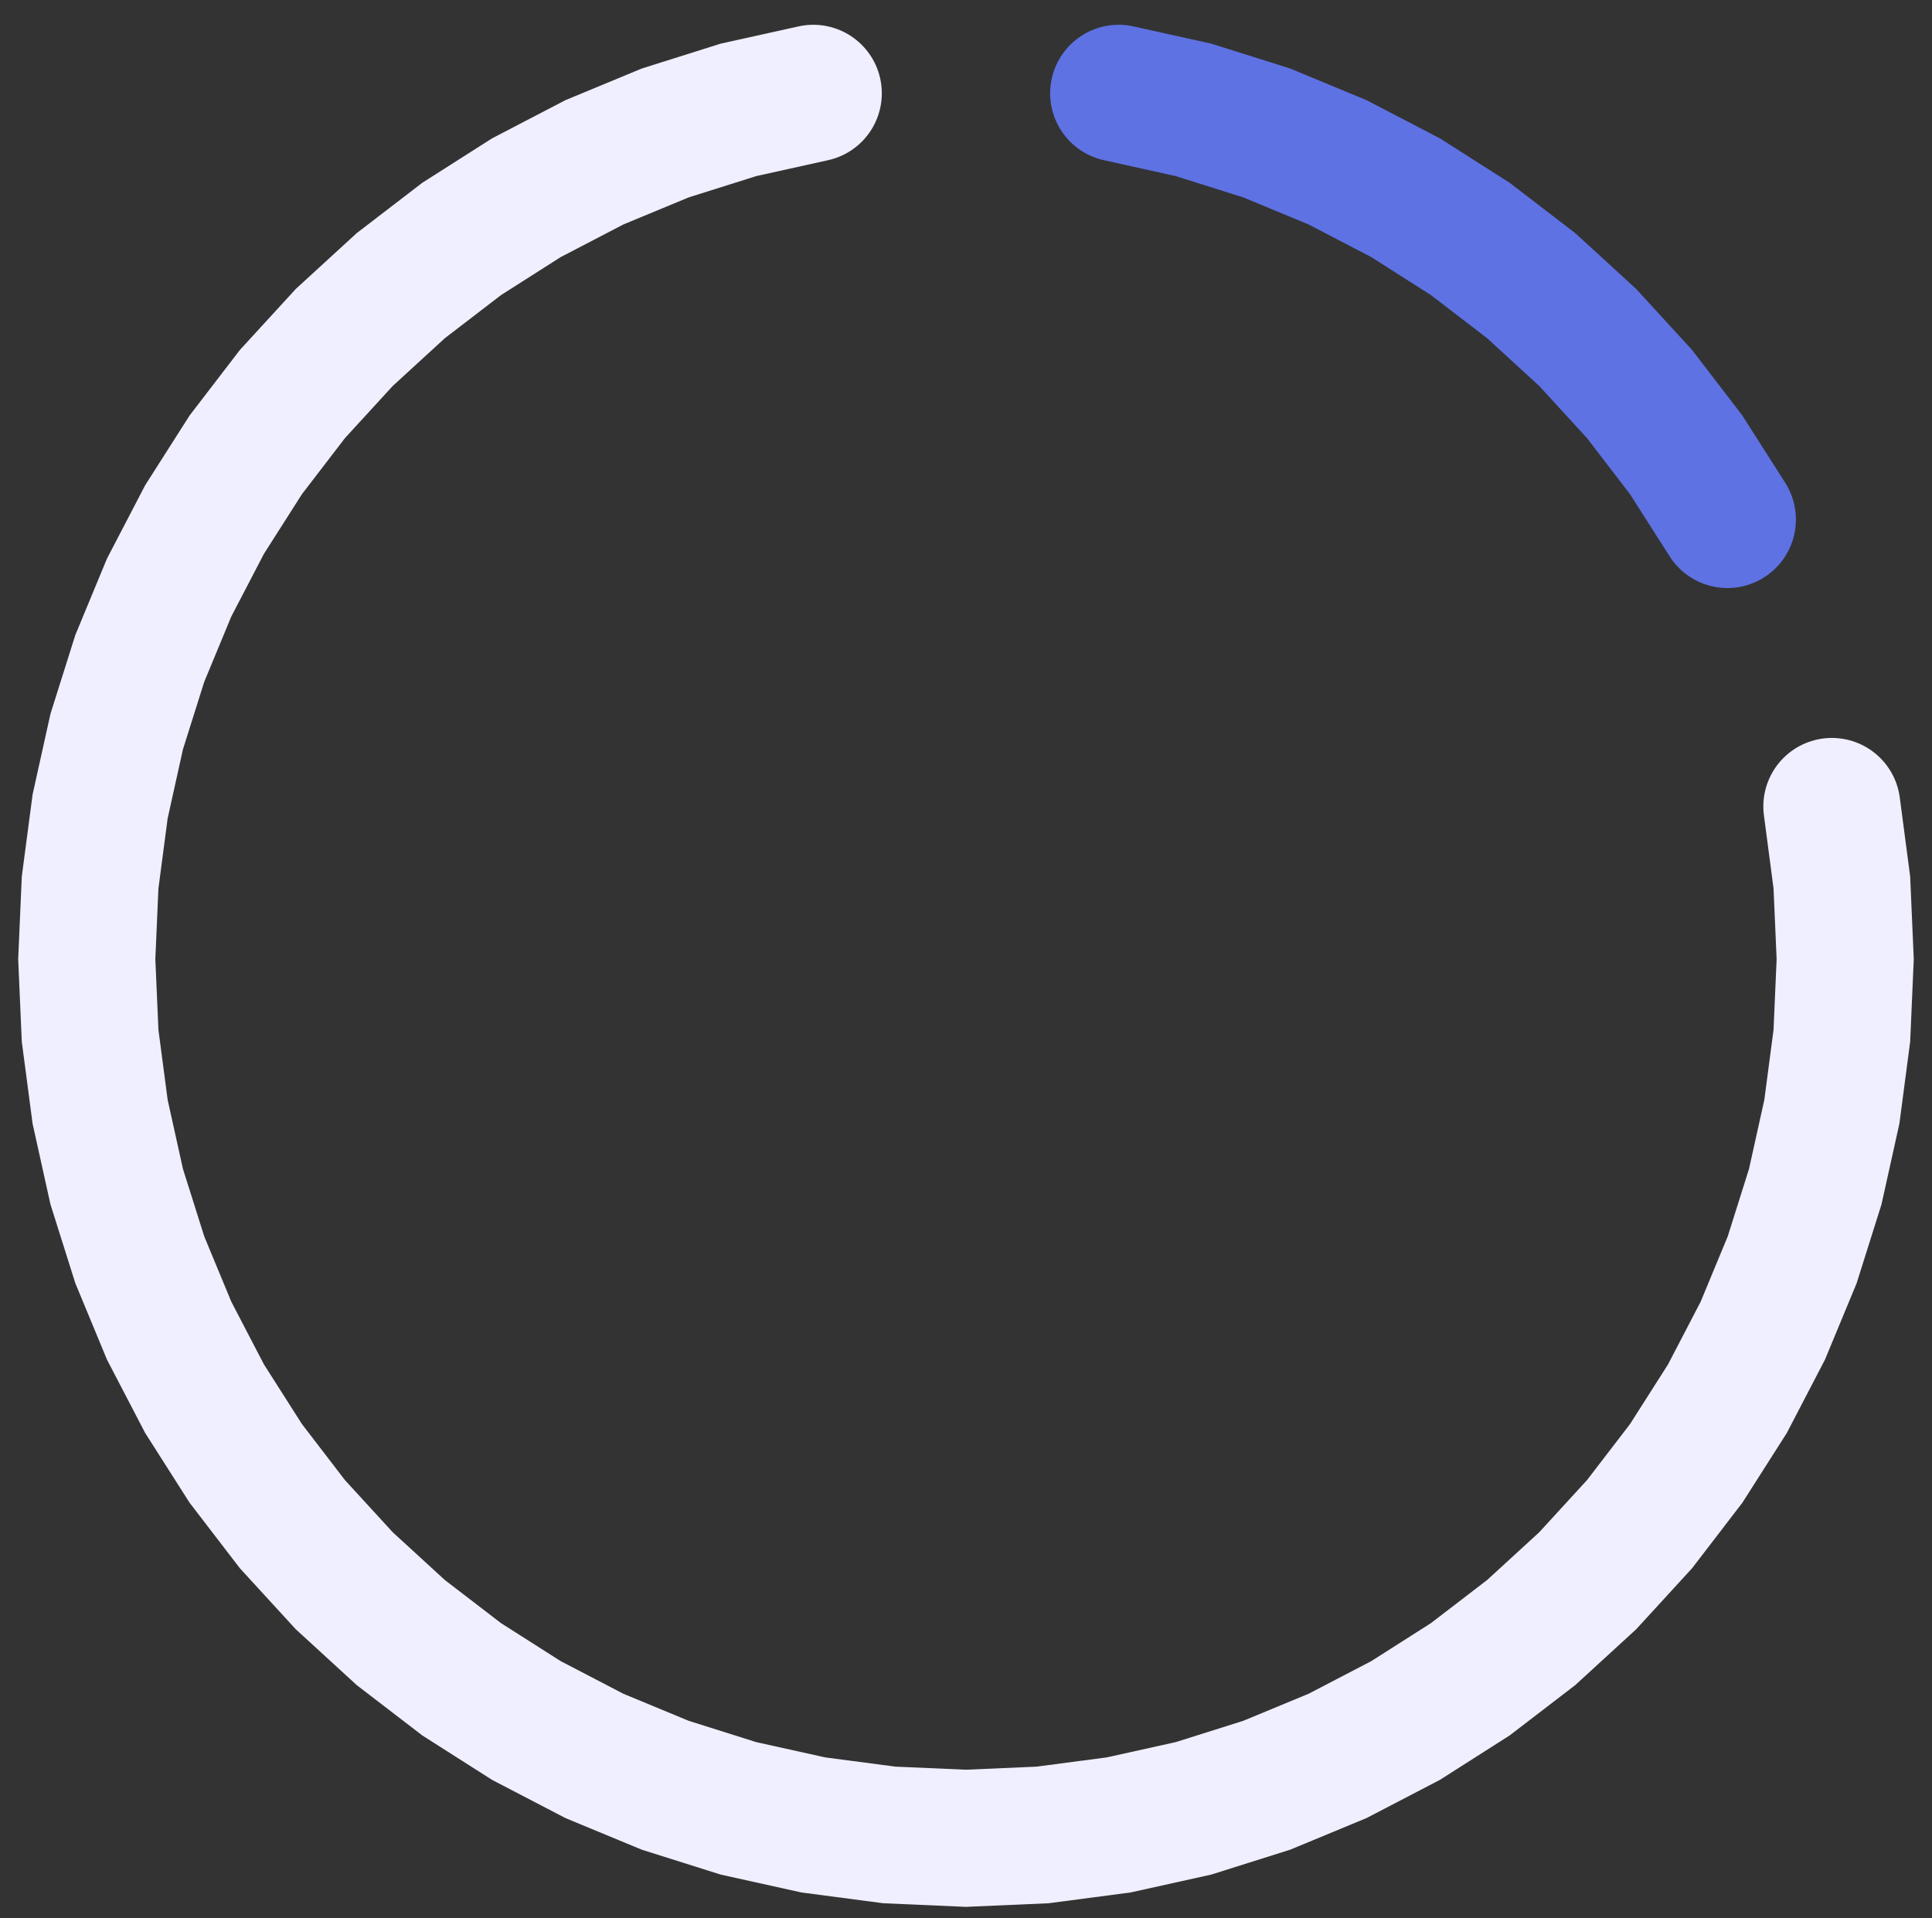 <svg width="141" height="140" viewBox="0 0 141 140" fill="none" xmlns="http://www.w3.org/2000/svg">
<rect x="0" y="0" width="141" height="140" fill="#333333" stroke="none"/>
<path d="M133.691 58.858L134.421 64.408L134.665 70L134.421 75.593L133.691 81.143L132.479 86.608L130.796 91.947L128.653 97.118L126.069 102.084L123.061 106.805L119.653 111.246L115.871 115.373L111.744 119.155L107.303 122.563L102.582 125.57L97.617 128.155L92.445 130.297L87.106 131.981L81.641 133.192L76.091 133.923L70.499 134.167L64.906 133.923L59.356 133.192L53.891 131.981L48.552 130.297L43.381 128.155L38.415 125.57L33.694 122.563L29.253 119.155L25.126 115.373L21.344 111.246L17.936 106.805L14.929 102.084L12.344 97.118L10.202 91.947L8.518 86.608L7.307 81.143L6.576 75.593L6.332 70L6.576 64.408L7.307 58.858L8.518 53.393L10.202 48.054L12.344 42.882L14.929 37.917L17.936 33.196L21.344 28.755L25.126 24.628L29.253 20.846L33.694 17.438L38.415 14.431L43.381 11.846L48.552 9.703L53.891 8.02L59.356 6.809" stroke="#F0EFFF" stroke-width="10" stroke-linecap="round"/>
<path d="M81.641 6.809L87.106 8.02L92.445 9.703L97.616 11.846L102.582 14.431L107.303 17.438L111.744 20.846L115.871 24.628L119.653 28.755L123.06 33.196L126.068 37.917" stroke="#5E72E4" stroke-width="10" stroke-linecap="round"/>
</svg>
